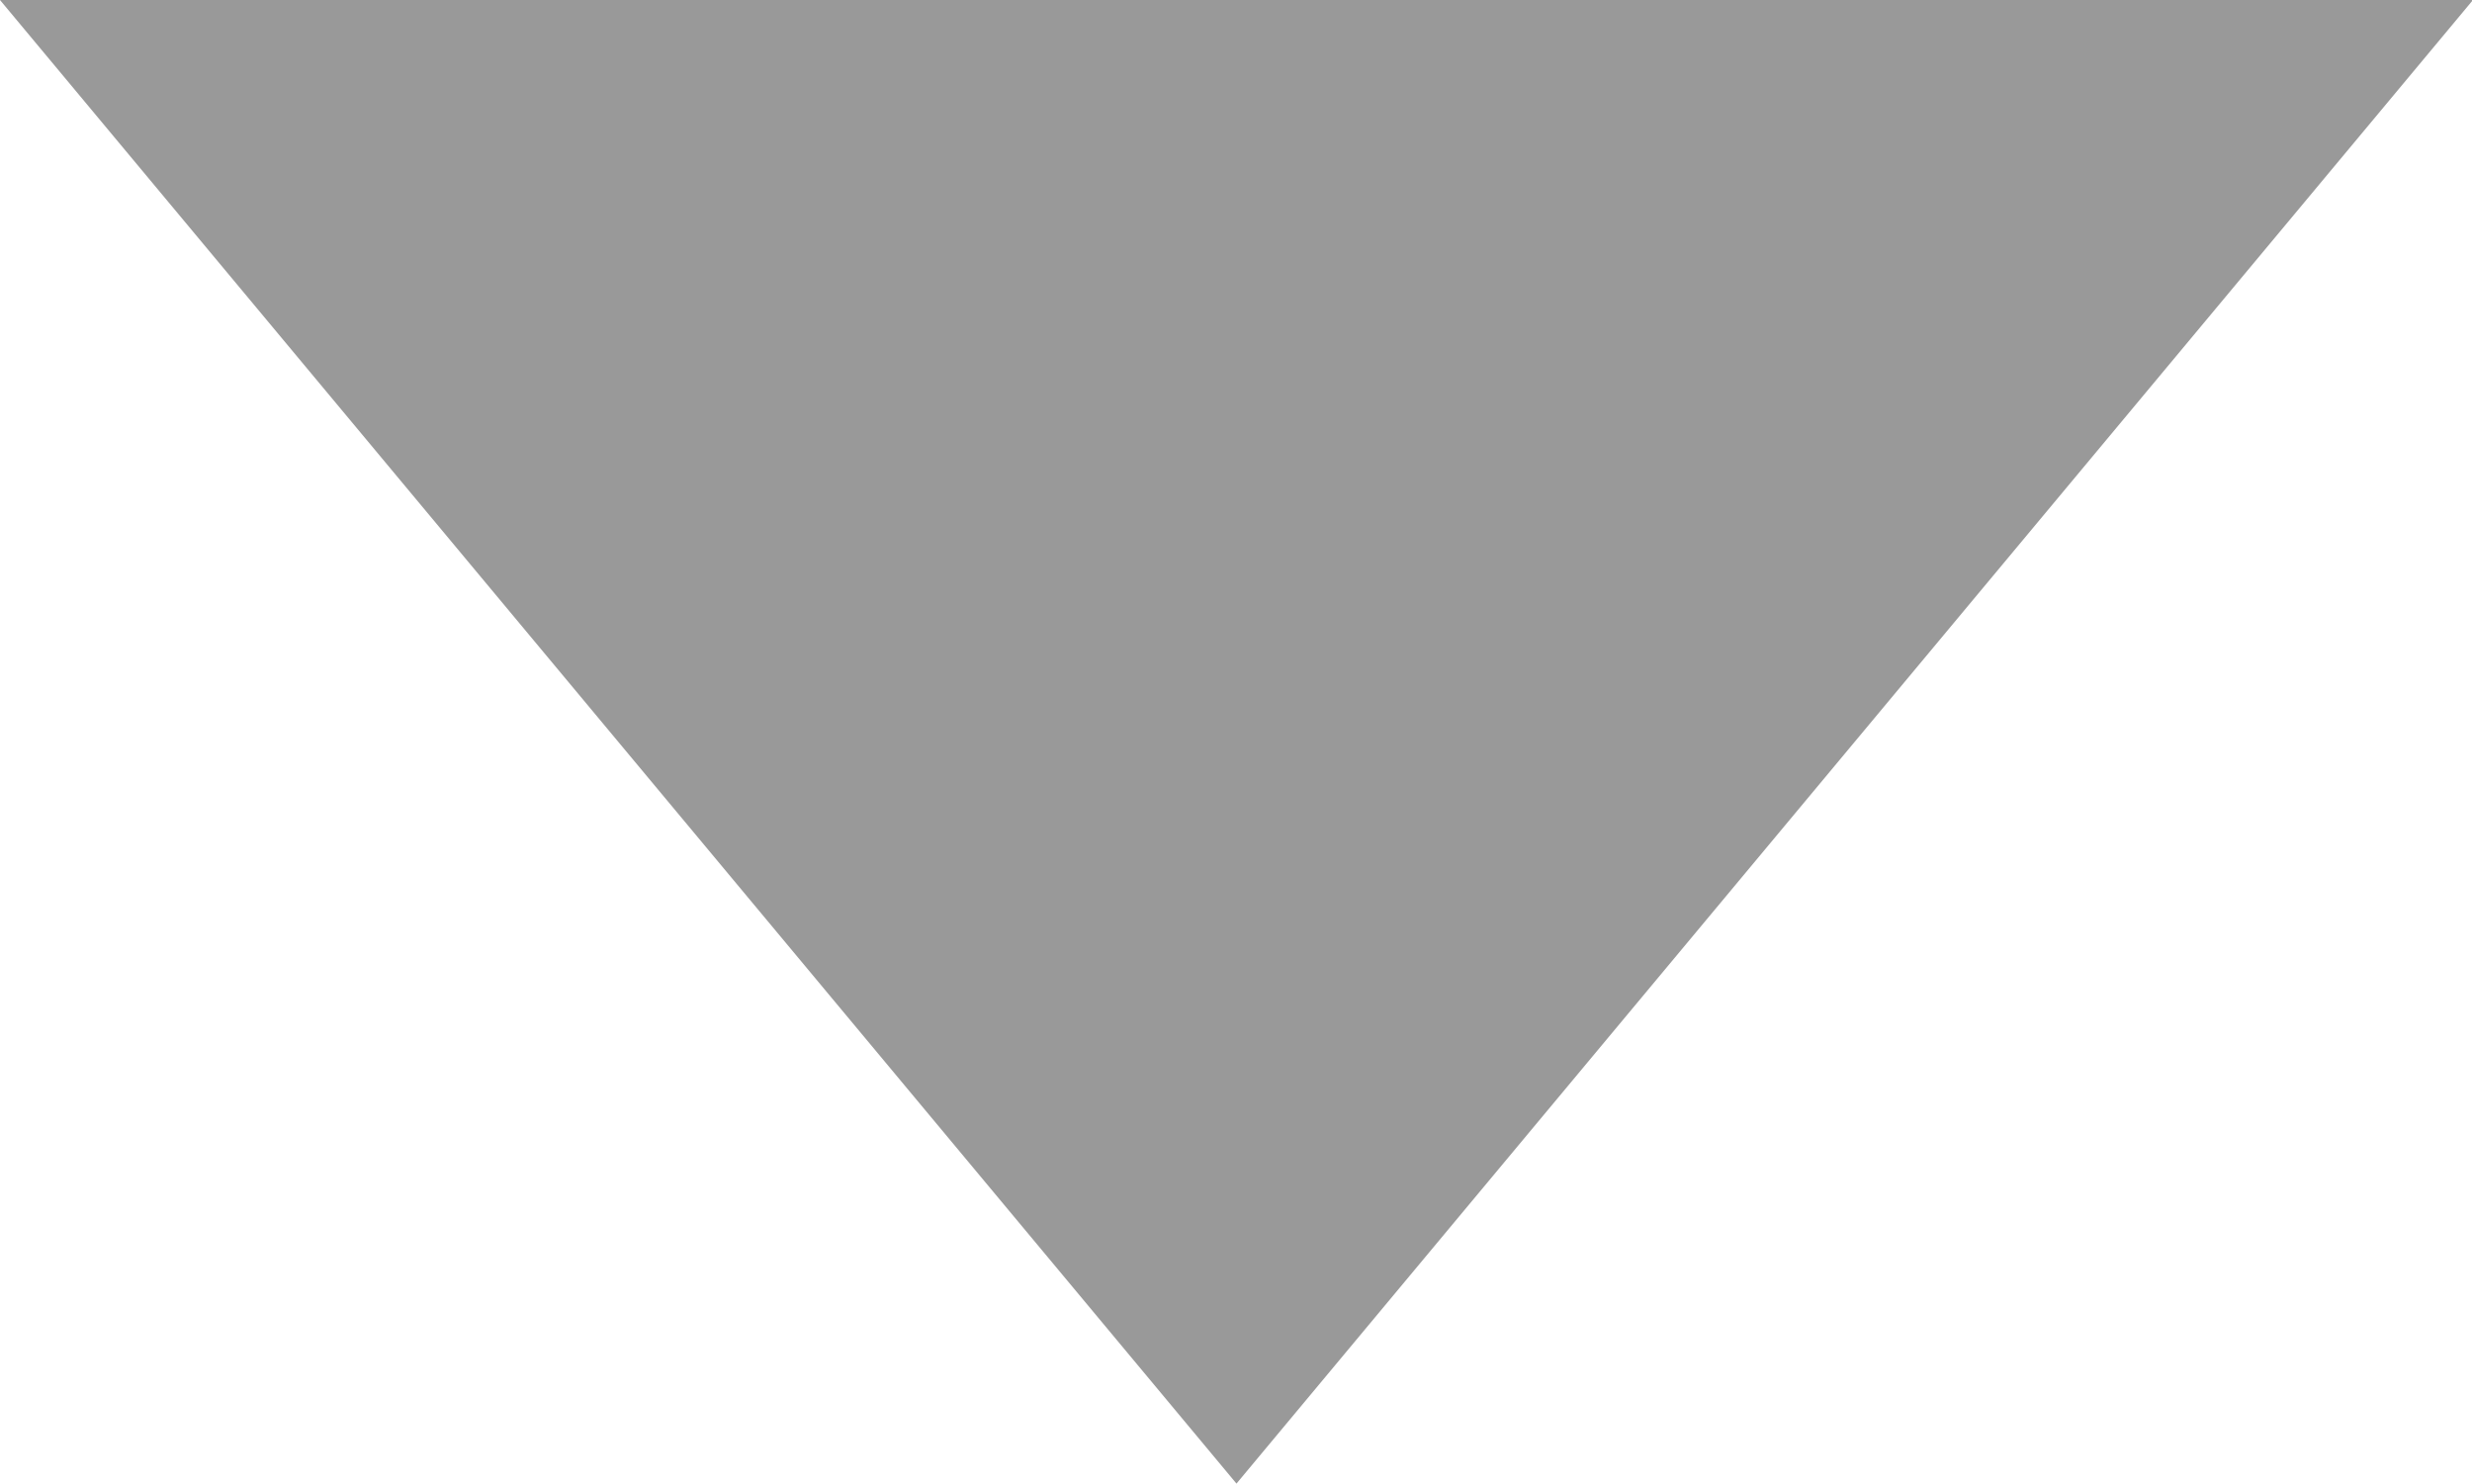 <?xml version="1.0" standalone="no"?><!DOCTYPE svg PUBLIC "-//W3C//DTD SVG 1.1//EN" "http://www.w3.org/Graphics/SVG/1.1/DTD/svg11.dtd"><svg t="1489734559160" class="icon" style="" viewBox="0 0 1706 1024" version="1.1" xmlns="http://www.w3.org/2000/svg" p-id="5952" xmlns:xlink="http://www.w3.org/1999/xlink" width="99.961" height="60"><defs><style type="text/css"></style></defs><path d="M0 0h1706.667L853.333 1024 0 0z" fill="#999999" p-id="5953"></path></svg>